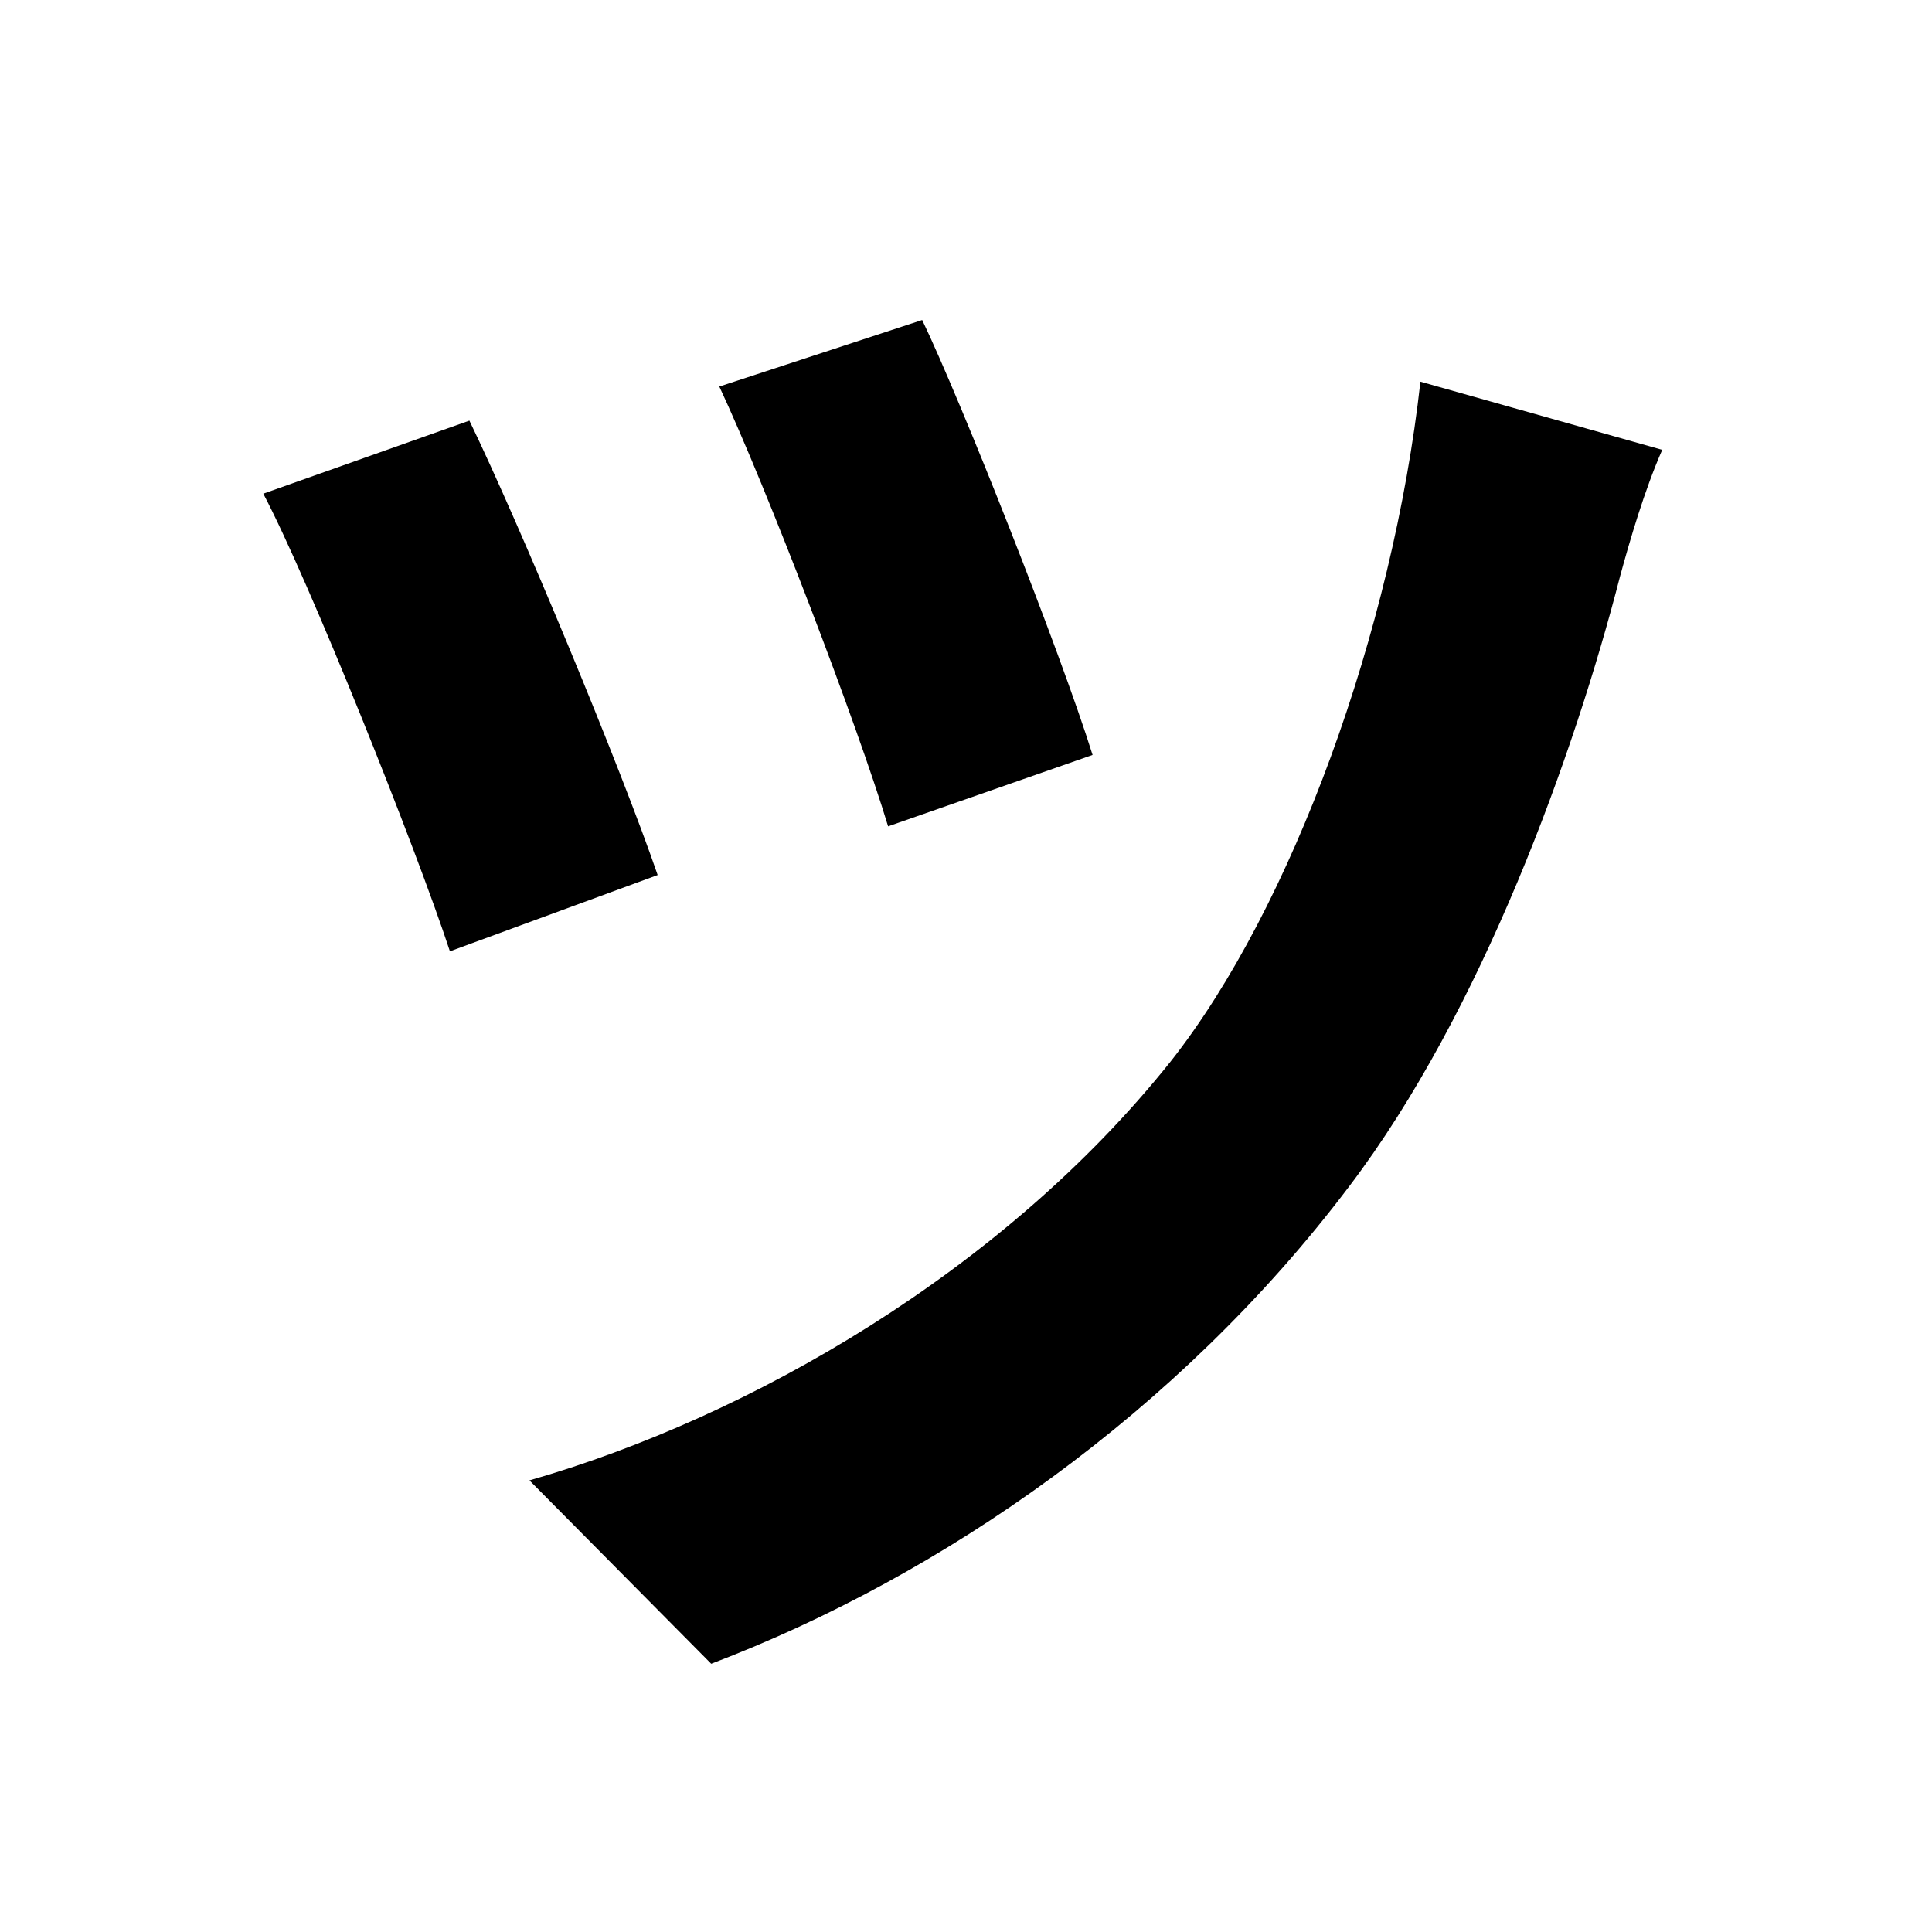 <svg width="100" height="100" viewBox="0 0 100 100" fill="none" xmlns="http://www.w3.org/2000/svg">
<path d="M47.732 16.564L37.232 20.008C39.668 25.216 44.372 37.48 45.968 42.772L56.552 39.076C54.872 33.7 49.748 20.764 47.732 16.564ZM86.036 23.284L73.52 19.756C72.092 32.608 66.884 46.972 60.584 54.952C51.932 65.788 38.828 73.348 27.404 76.624L36.812 86.116C48.74 81.58 61.004 73.096 69.824 61.42C76.712 52.348 81.5 38.992 83.852 29.836C84.356 27.988 85.112 25.384 86.036 23.284ZM24.296 21.772L13.628 25.552C15.98 30.004 21.524 43.864 23.288 49.24L34.04 45.292C32.108 39.664 26.9 27.148 24.296 21.772Z" fill="black"/>
</svg>

